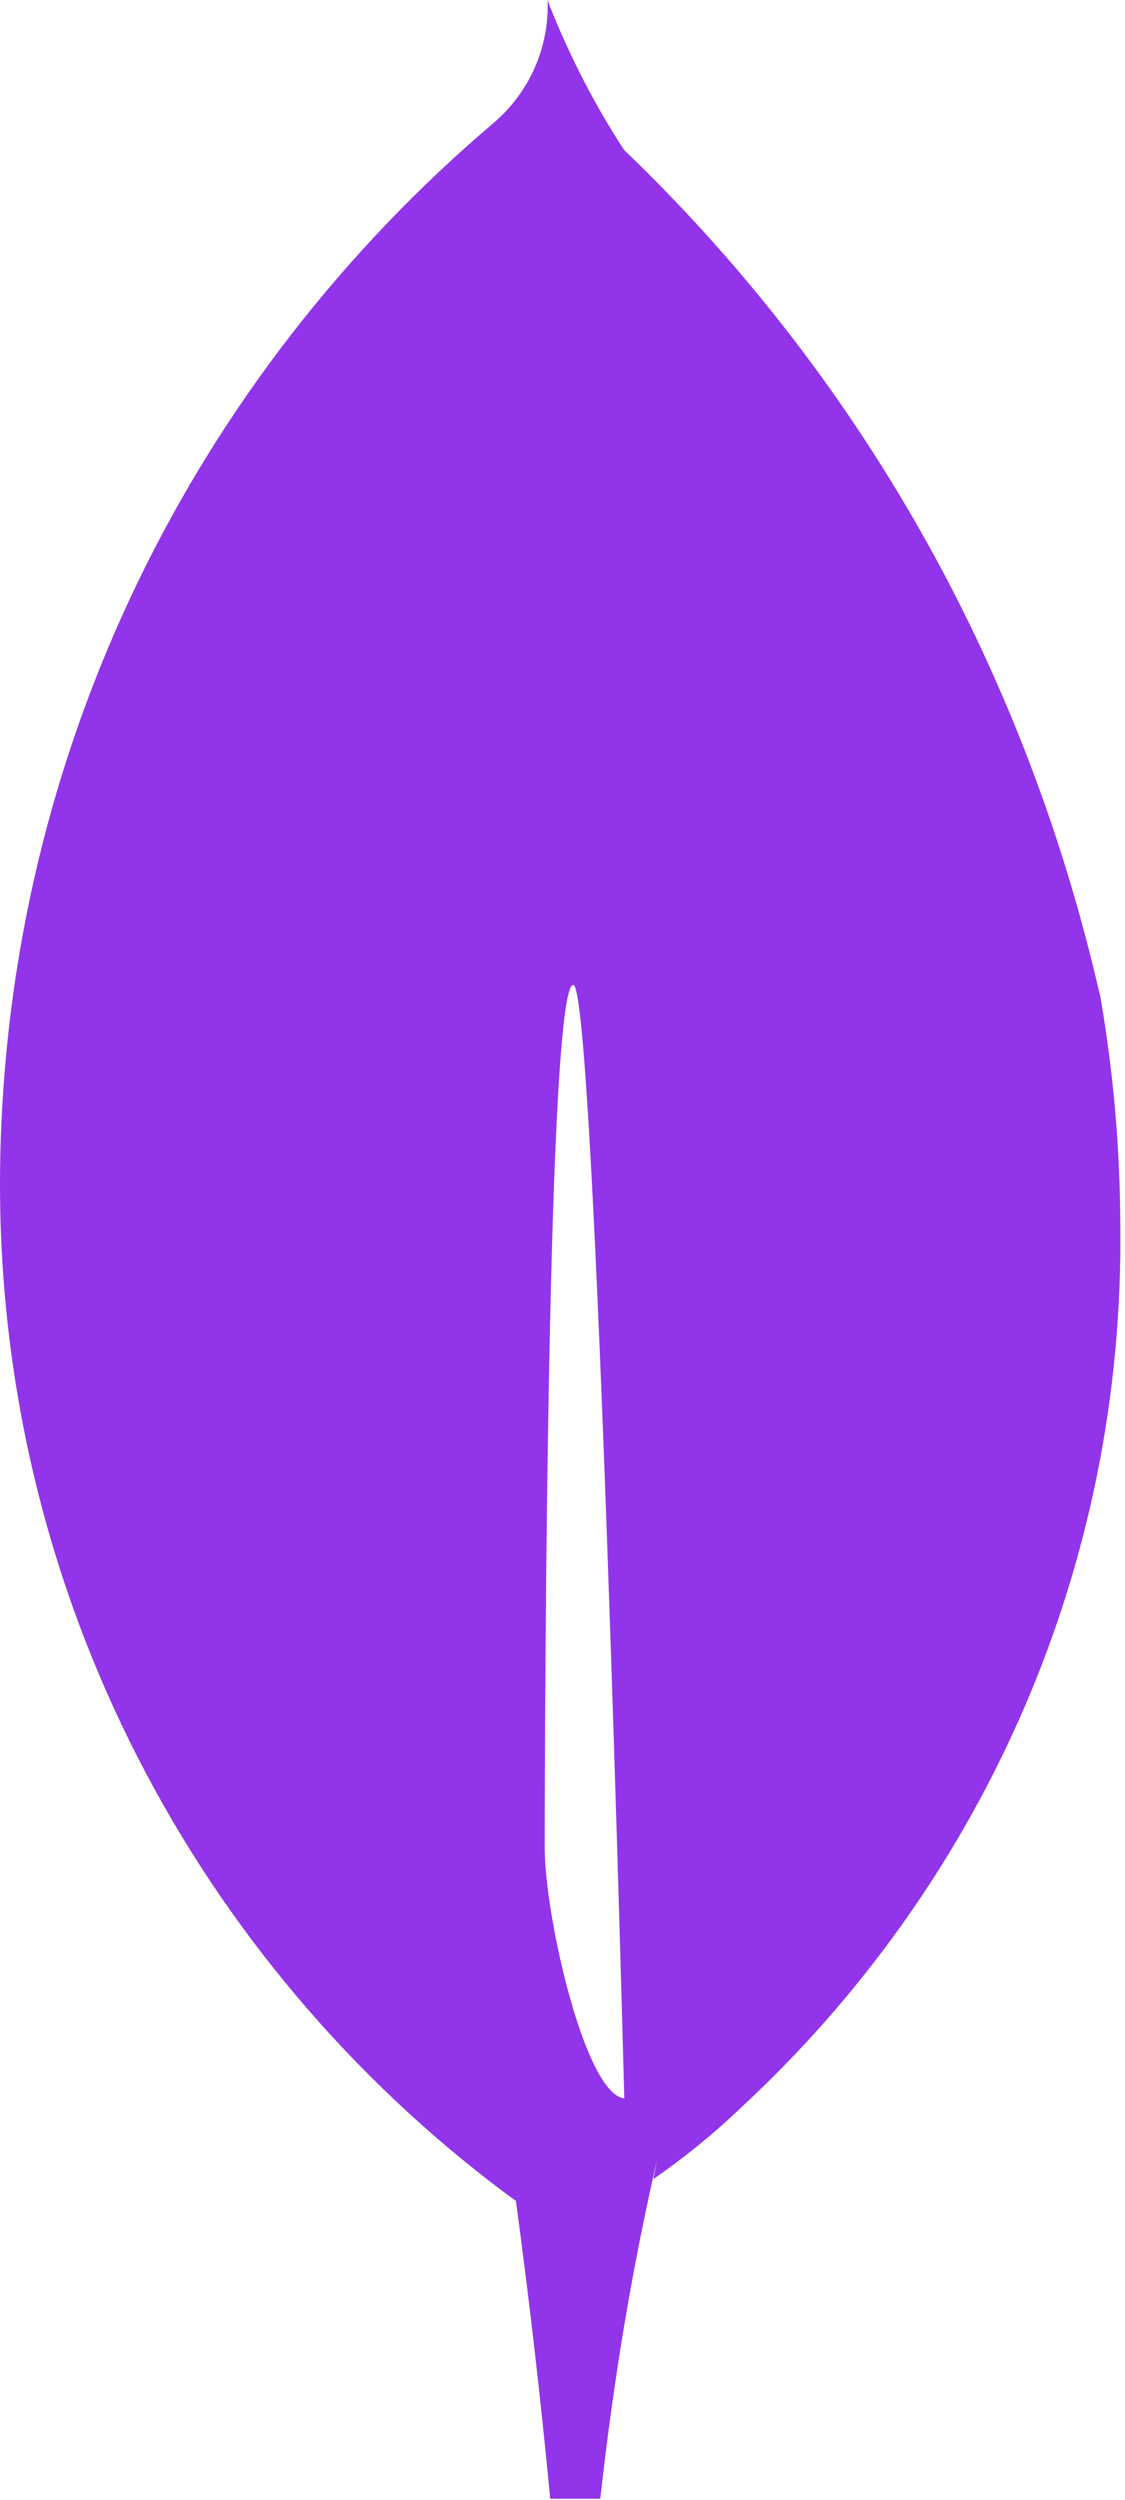 <svg width="127" height="282" viewBox="0 0 127 282" fill="none" xmlns="http://www.w3.org/2000/svg">
<path d="M61.492 208.452C61.492 208.452 61.492 111.084 64.721 111.096C67.223 111.096 70.476 236.695 70.476 236.695C66.001 236.166 61.492 216.026 61.492 208.451L61.492 208.452ZM124.156 112.211C115.521 74.467 96.598 42.02 70.516 16.971L70.452 16.911C67.274 12.062 64.374 6.494 62.044 0.637L61.821 0C61.828 0.191 61.832 0.415 61.832 0.641C61.832 5.947 59.453 10.697 55.703 13.884L55.678 13.905C22.095 42.418 0.722 84.433 0.015 131.456L0.013 131.577C0.005 132.158 0 132.843 0 133.53C0 180.116 22.413 221.466 57.046 247.386L57.417 247.652L58.239 248.239C59.751 259.416 61.043 270.62 62.114 281.85H67.763C69.326 267.838 71.432 255.57 74.186 243.548L73.752 245.797C77.471 243.209 80.73 240.535 83.764 237.63L83.734 237.658C110.058 213.253 126.48 178.486 126.48 139.883C126.48 139.312 126.476 138.742 126.469 138.173L126.47 138.259C126.443 129.036 125.602 120.028 124.016 111.28L124.157 112.212L124.156 112.211Z" fill="#9234EA"/>
</svg>
